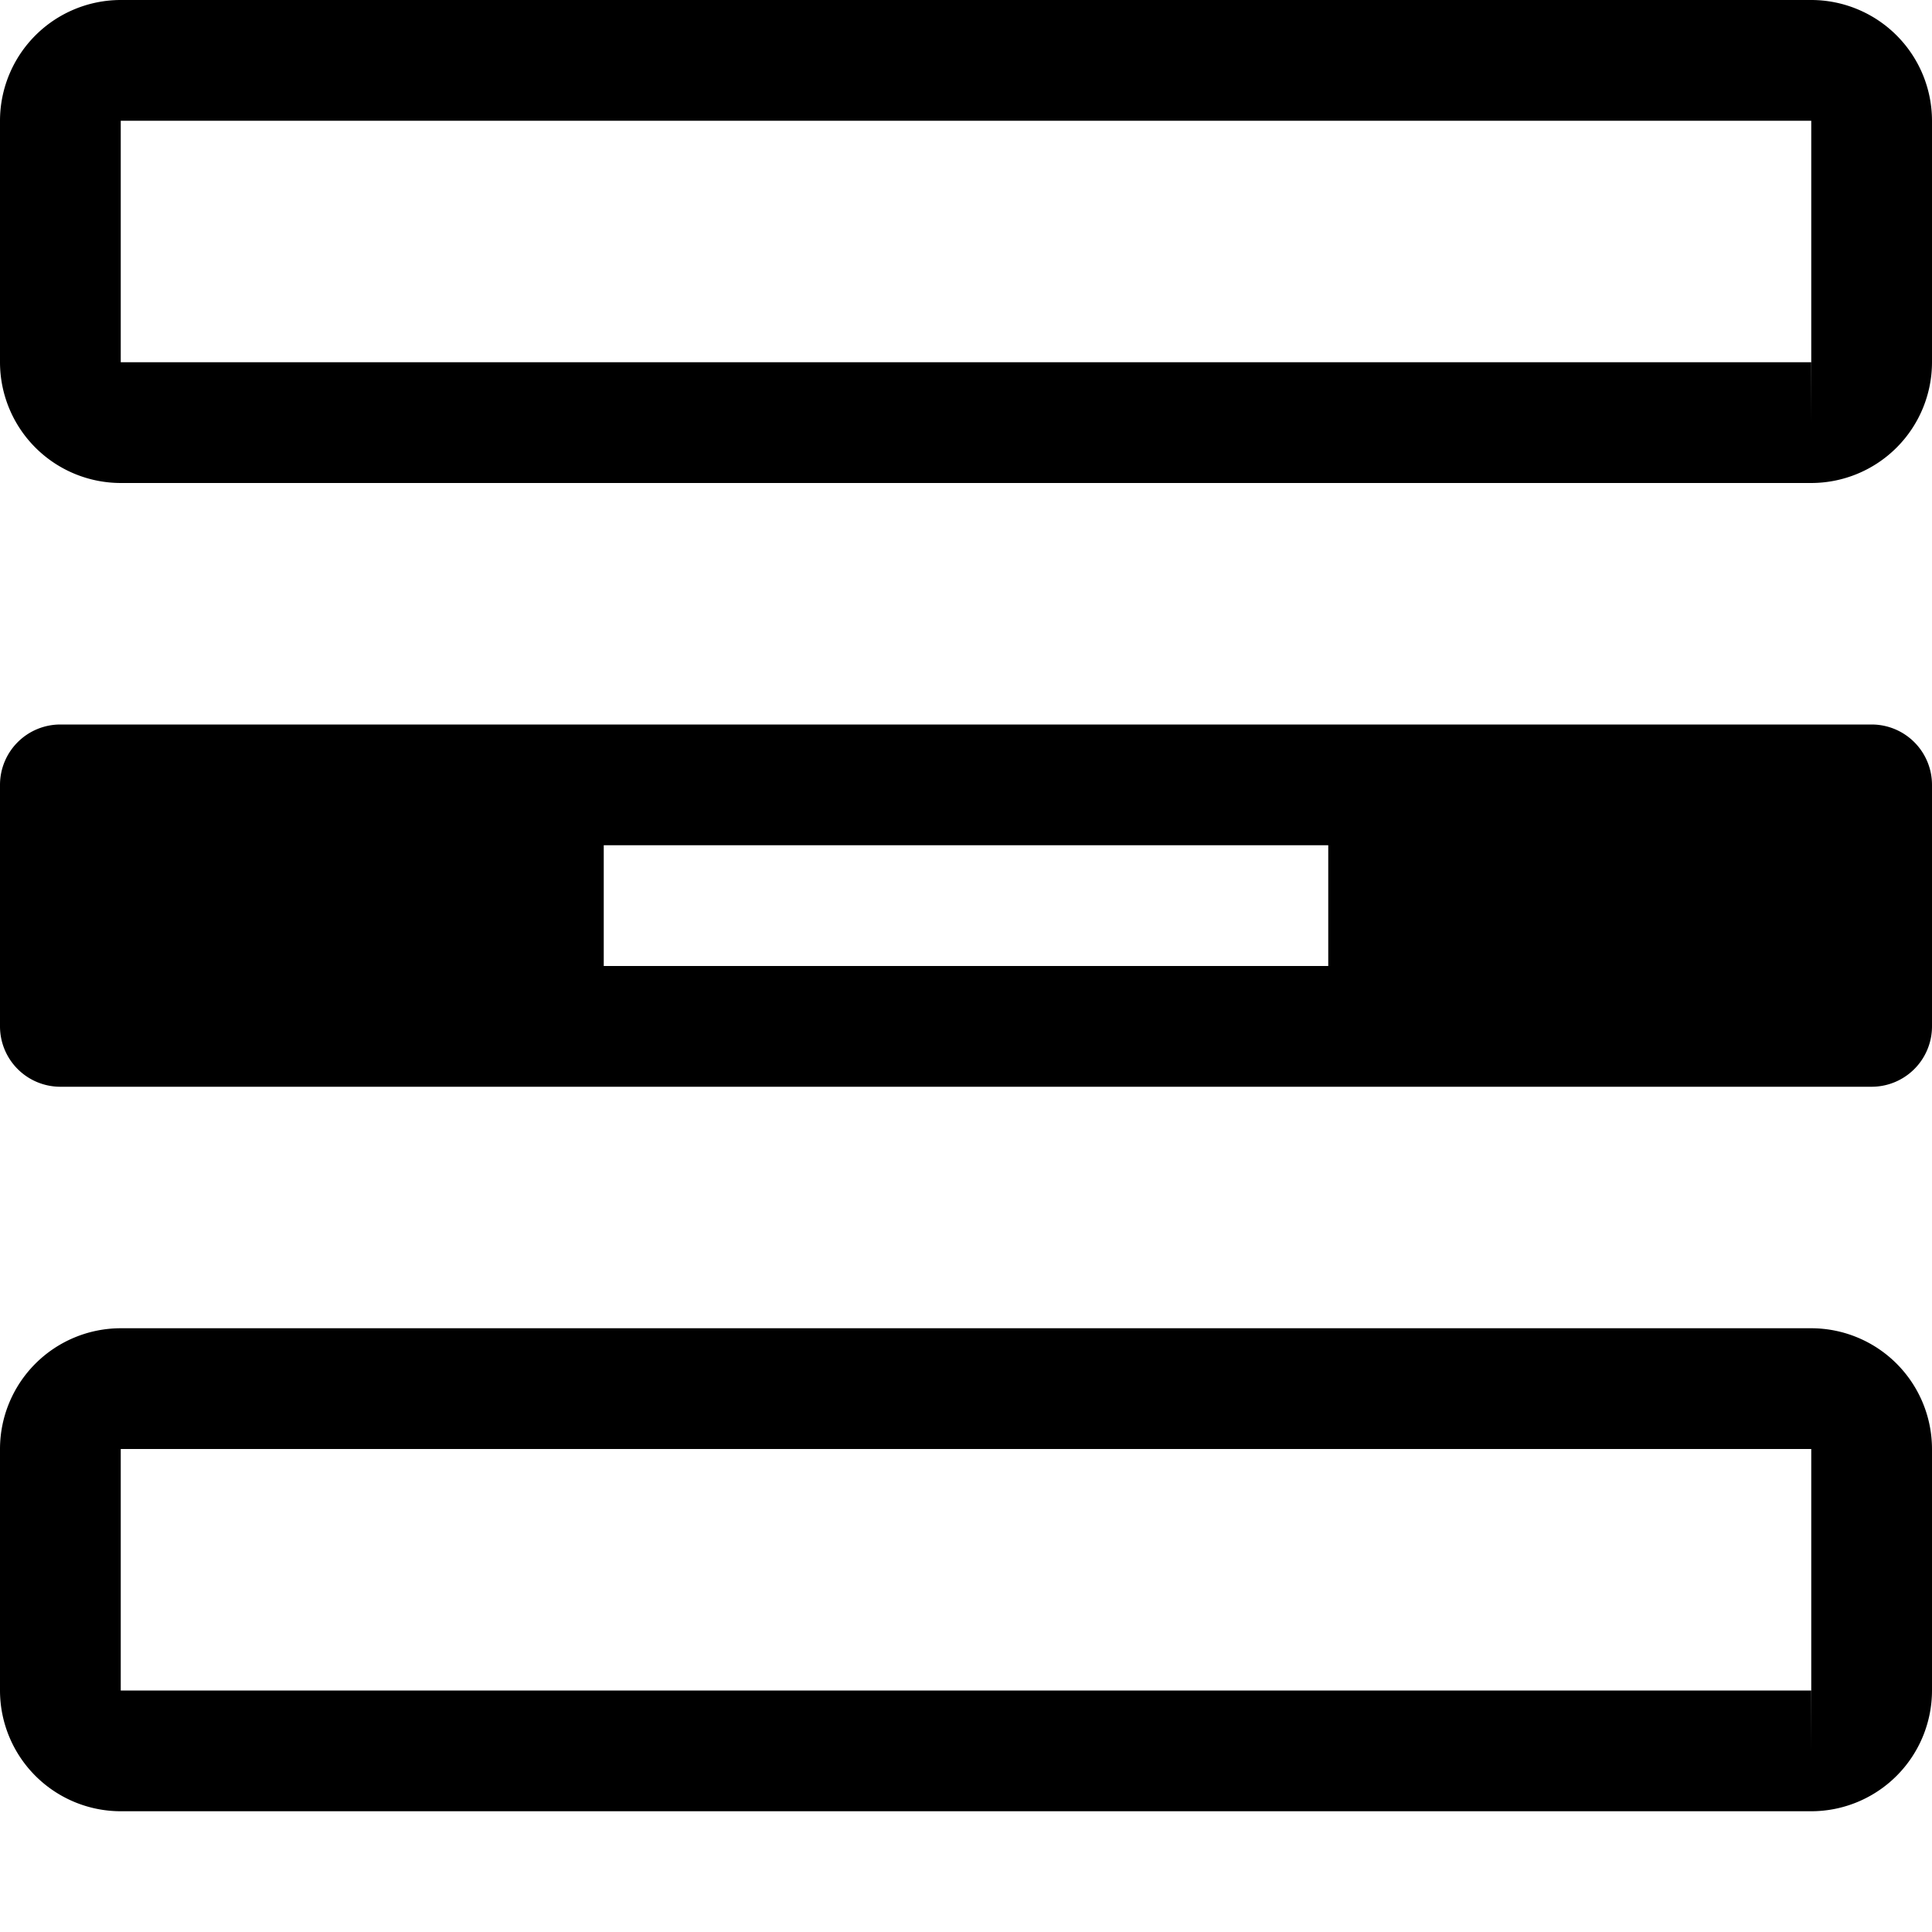 <svg xmlns="http://www.w3.org/2000/svg" viewBox="0 0 16 16"><path d="M15 4H1a1.001 1.001 0 0 1-1-1V1a1.001 1.001 0 0 1 1-1h14a1.001 1.001 0 0 1 1 1v2a1.001 1.001 0 0 1-1 1zm0-1v.5l.001-.5zM1 1v2h14V1zm14 14H1a1.001 1.001 0 0 1-1-1v-2a1.001 1.001 0 0 1 1-1h14a1.001 1.001 0 0 1 1 1v2a1.001 1.001 0 0 1-1 1zm0-1v.5l.001-.5zM1 12v2h14v-2zm15-5.5v2a.5.5 0 0 1-.5.5H.5a.5.5 0 0 1-.5-.5v-2A.5.5 0 0 1 .5 6h15a.5.5 0 0 1 .5.5zM11 7H5v1h6z"/></svg>